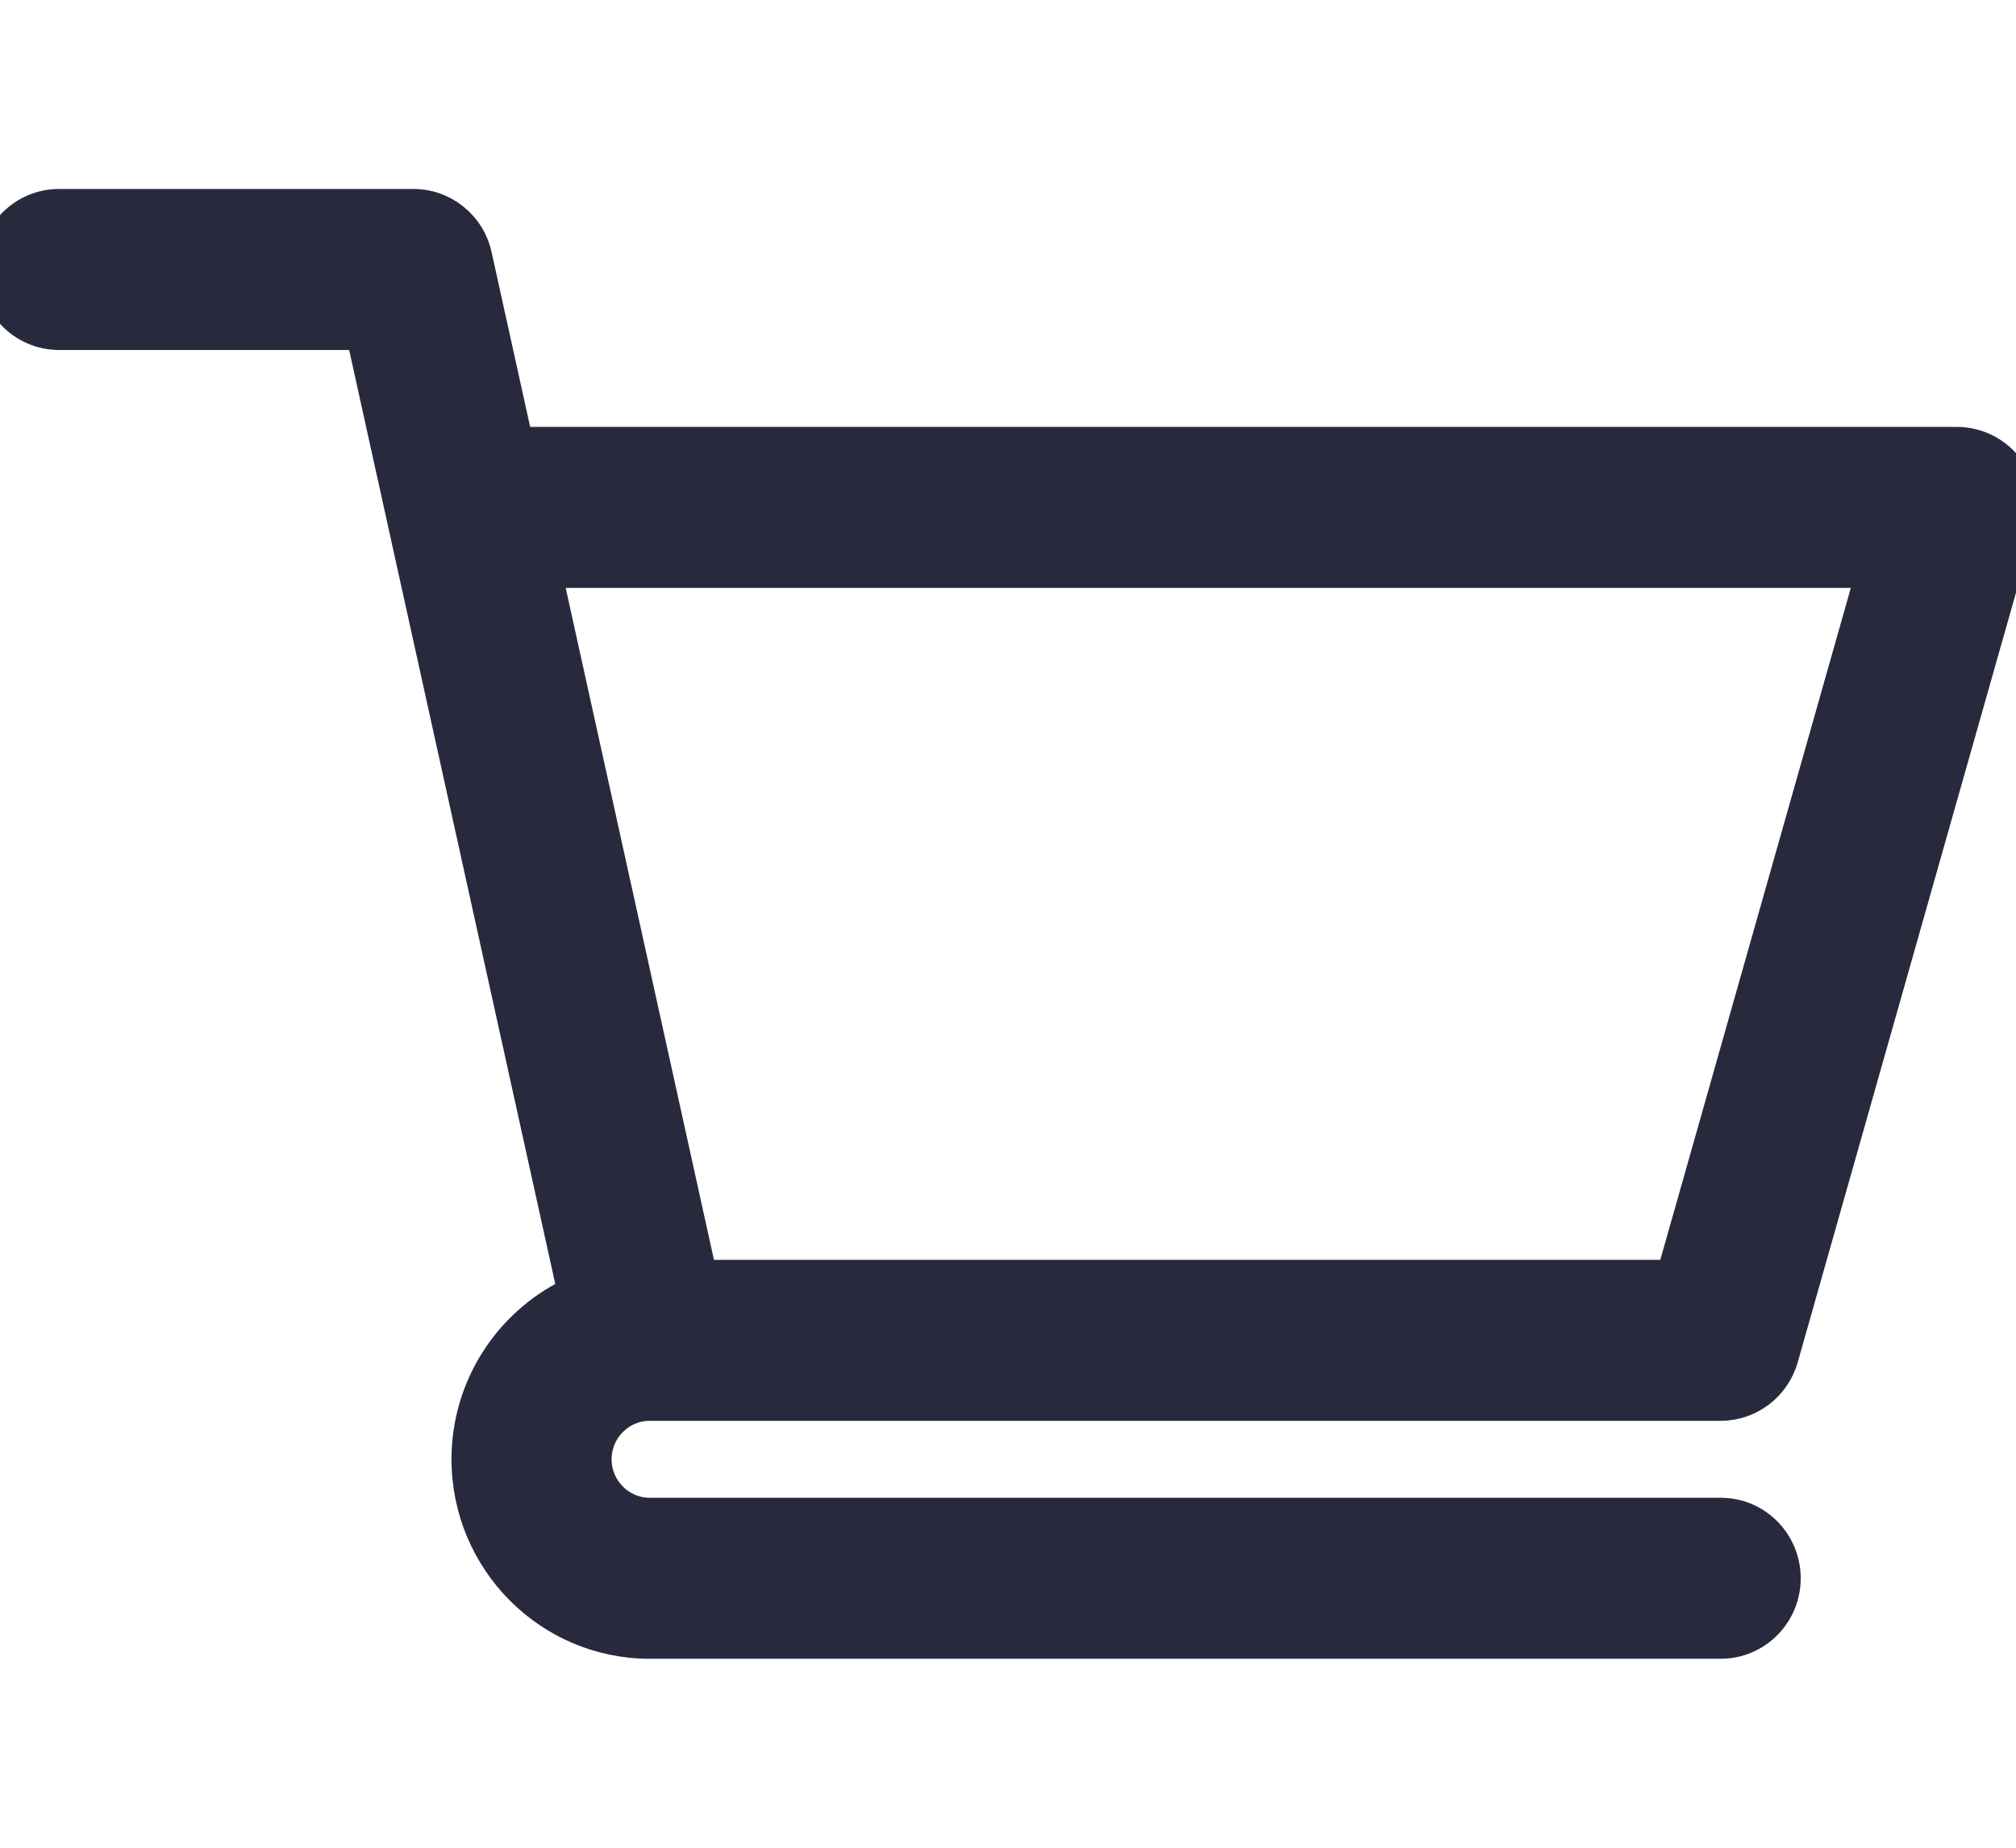 <svg width="24" height="22" viewBox="0 0 24 19" fill="none" xmlns="http://www.w3.org/2000/svg">
<path d="M23.958 4.04L23.958 4.04C23.802 3.832 23.557 3.708 23.297 3.708H6.211L5.73 1.528L5.73 1.528C5.646 1.147 5.311 0.875 4.922 0.875H0.703C0.245 0.875 -0.125 1.249 -0.125 1.708C-0.125 2.168 0.245 2.542 0.703 2.542H4.257L6.753 13.854C6.012 14.221 5.5 14.989 5.5 15.875C5.5 17.115 6.501 18.125 7.734 18.125H20.484C20.943 18.125 21.312 17.751 21.312 17.292C21.312 16.832 20.943 16.458 20.484 16.458H7.734C7.417 16.458 7.156 16.197 7.156 15.875C7.156 15.553 7.416 15.293 7.733 15.292H7.734C7.736 15.292 7.739 15.292 7.741 15.292H20.484C20.855 15.292 21.179 15.044 21.281 14.687L24.093 4.77L23.973 4.736L24.093 4.77C24.164 4.519 24.114 4.249 23.958 4.04ZM8.399 13.625L6.579 5.375H22.199L19.86 13.625H8.399Z" fill="#29293E" stroke="#29293E" stroke-width="0.25"/>
</svg>
